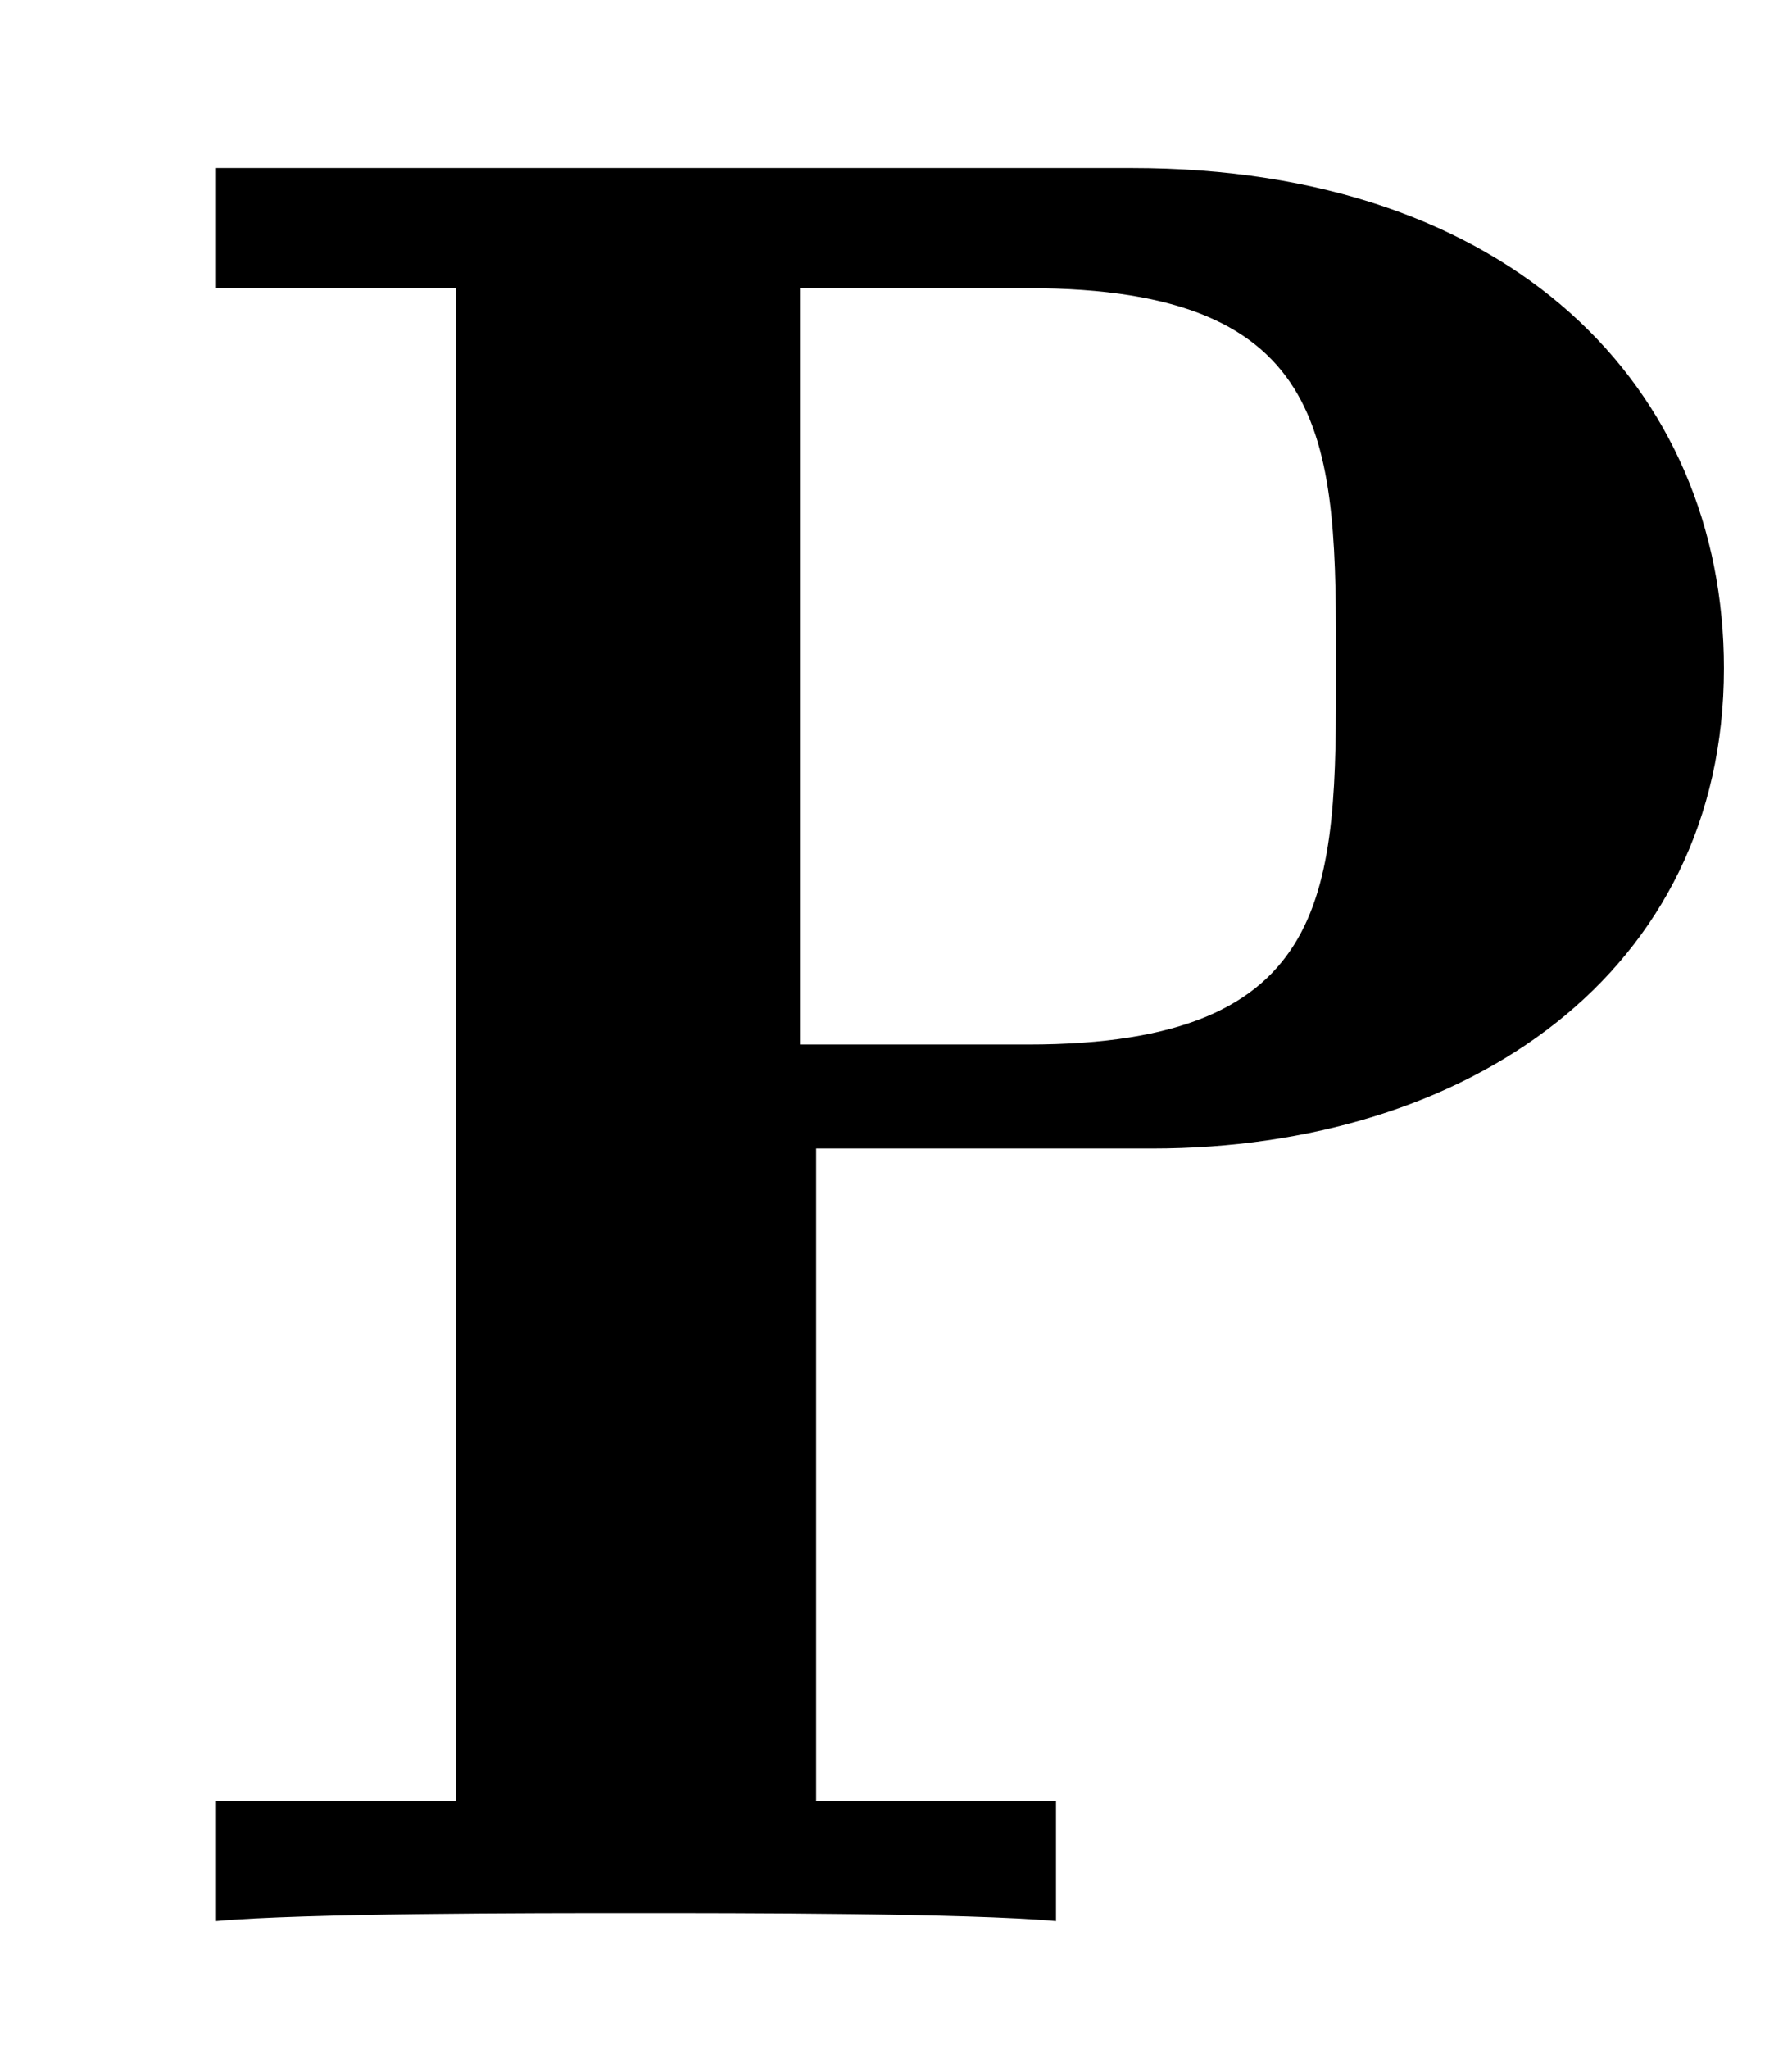 <?xml version="1.0" encoding="UTF-8"?>
<svg xmlns="http://www.w3.org/2000/svg" xmlns:xlink="http://www.w3.org/1999/xlink" width="7pt" height="8pt" viewBox="0 0 7 8" version="1.1">
<defs>
<g>
<symbol overflow="visible" id="glyph0-0">
<path style="stroke:none;" d=""/>
</symbol>
<symbol overflow="visible" id="glyph0-1">
<path style="stroke:none;" d="M 6.234 -4.891 C 6.234 -5.984 5.406 -6.844 3.922 -6.844 L 0.344 -6.844 L 0.344 -6.375 L 1.281 -6.375 L 1.281 -0.469 L 0.344 -0.469 L 0.344 0 C 0.688 -0.031 1.578 -0.031 1.984 -0.031 C 2.375 -0.031 3.281 -0.031 3.625 0 L 3.625 -0.469 L 2.688 -0.469 L 2.688 -3.016 L 4 -3.016 C 5.234 -3.016 6.234 -3.703 6.234 -4.891 Z M 4.719 -4.891 C 4.719 -4.031 4.719 -3.422 3.516 -3.422 L 2.625 -3.422 L 2.625 -6.375 L 3.516 -6.375 C 4.719 -6.375 4.719 -5.766 4.719 -4.891 Z M 4.719 -4.891 "/>
</symbol>
</g>
<clipPath id="clip1">
  <path d="M 0 0.172 L 7 0.172 L 7 8 L 0 8 Z M 0 0.172 "/>
</clipPath>
</defs>
<g id="surface96">
<g clip-path="url(#clip1)" clip-rule="nonzero">
<g style="fill:rgb(0%,0%,0%);fill-opacity:1;">
  <use xlink:href="#glyph0-1" x="0.5" y="7.5"/>
</g>
</g>
</g>
</svg>
